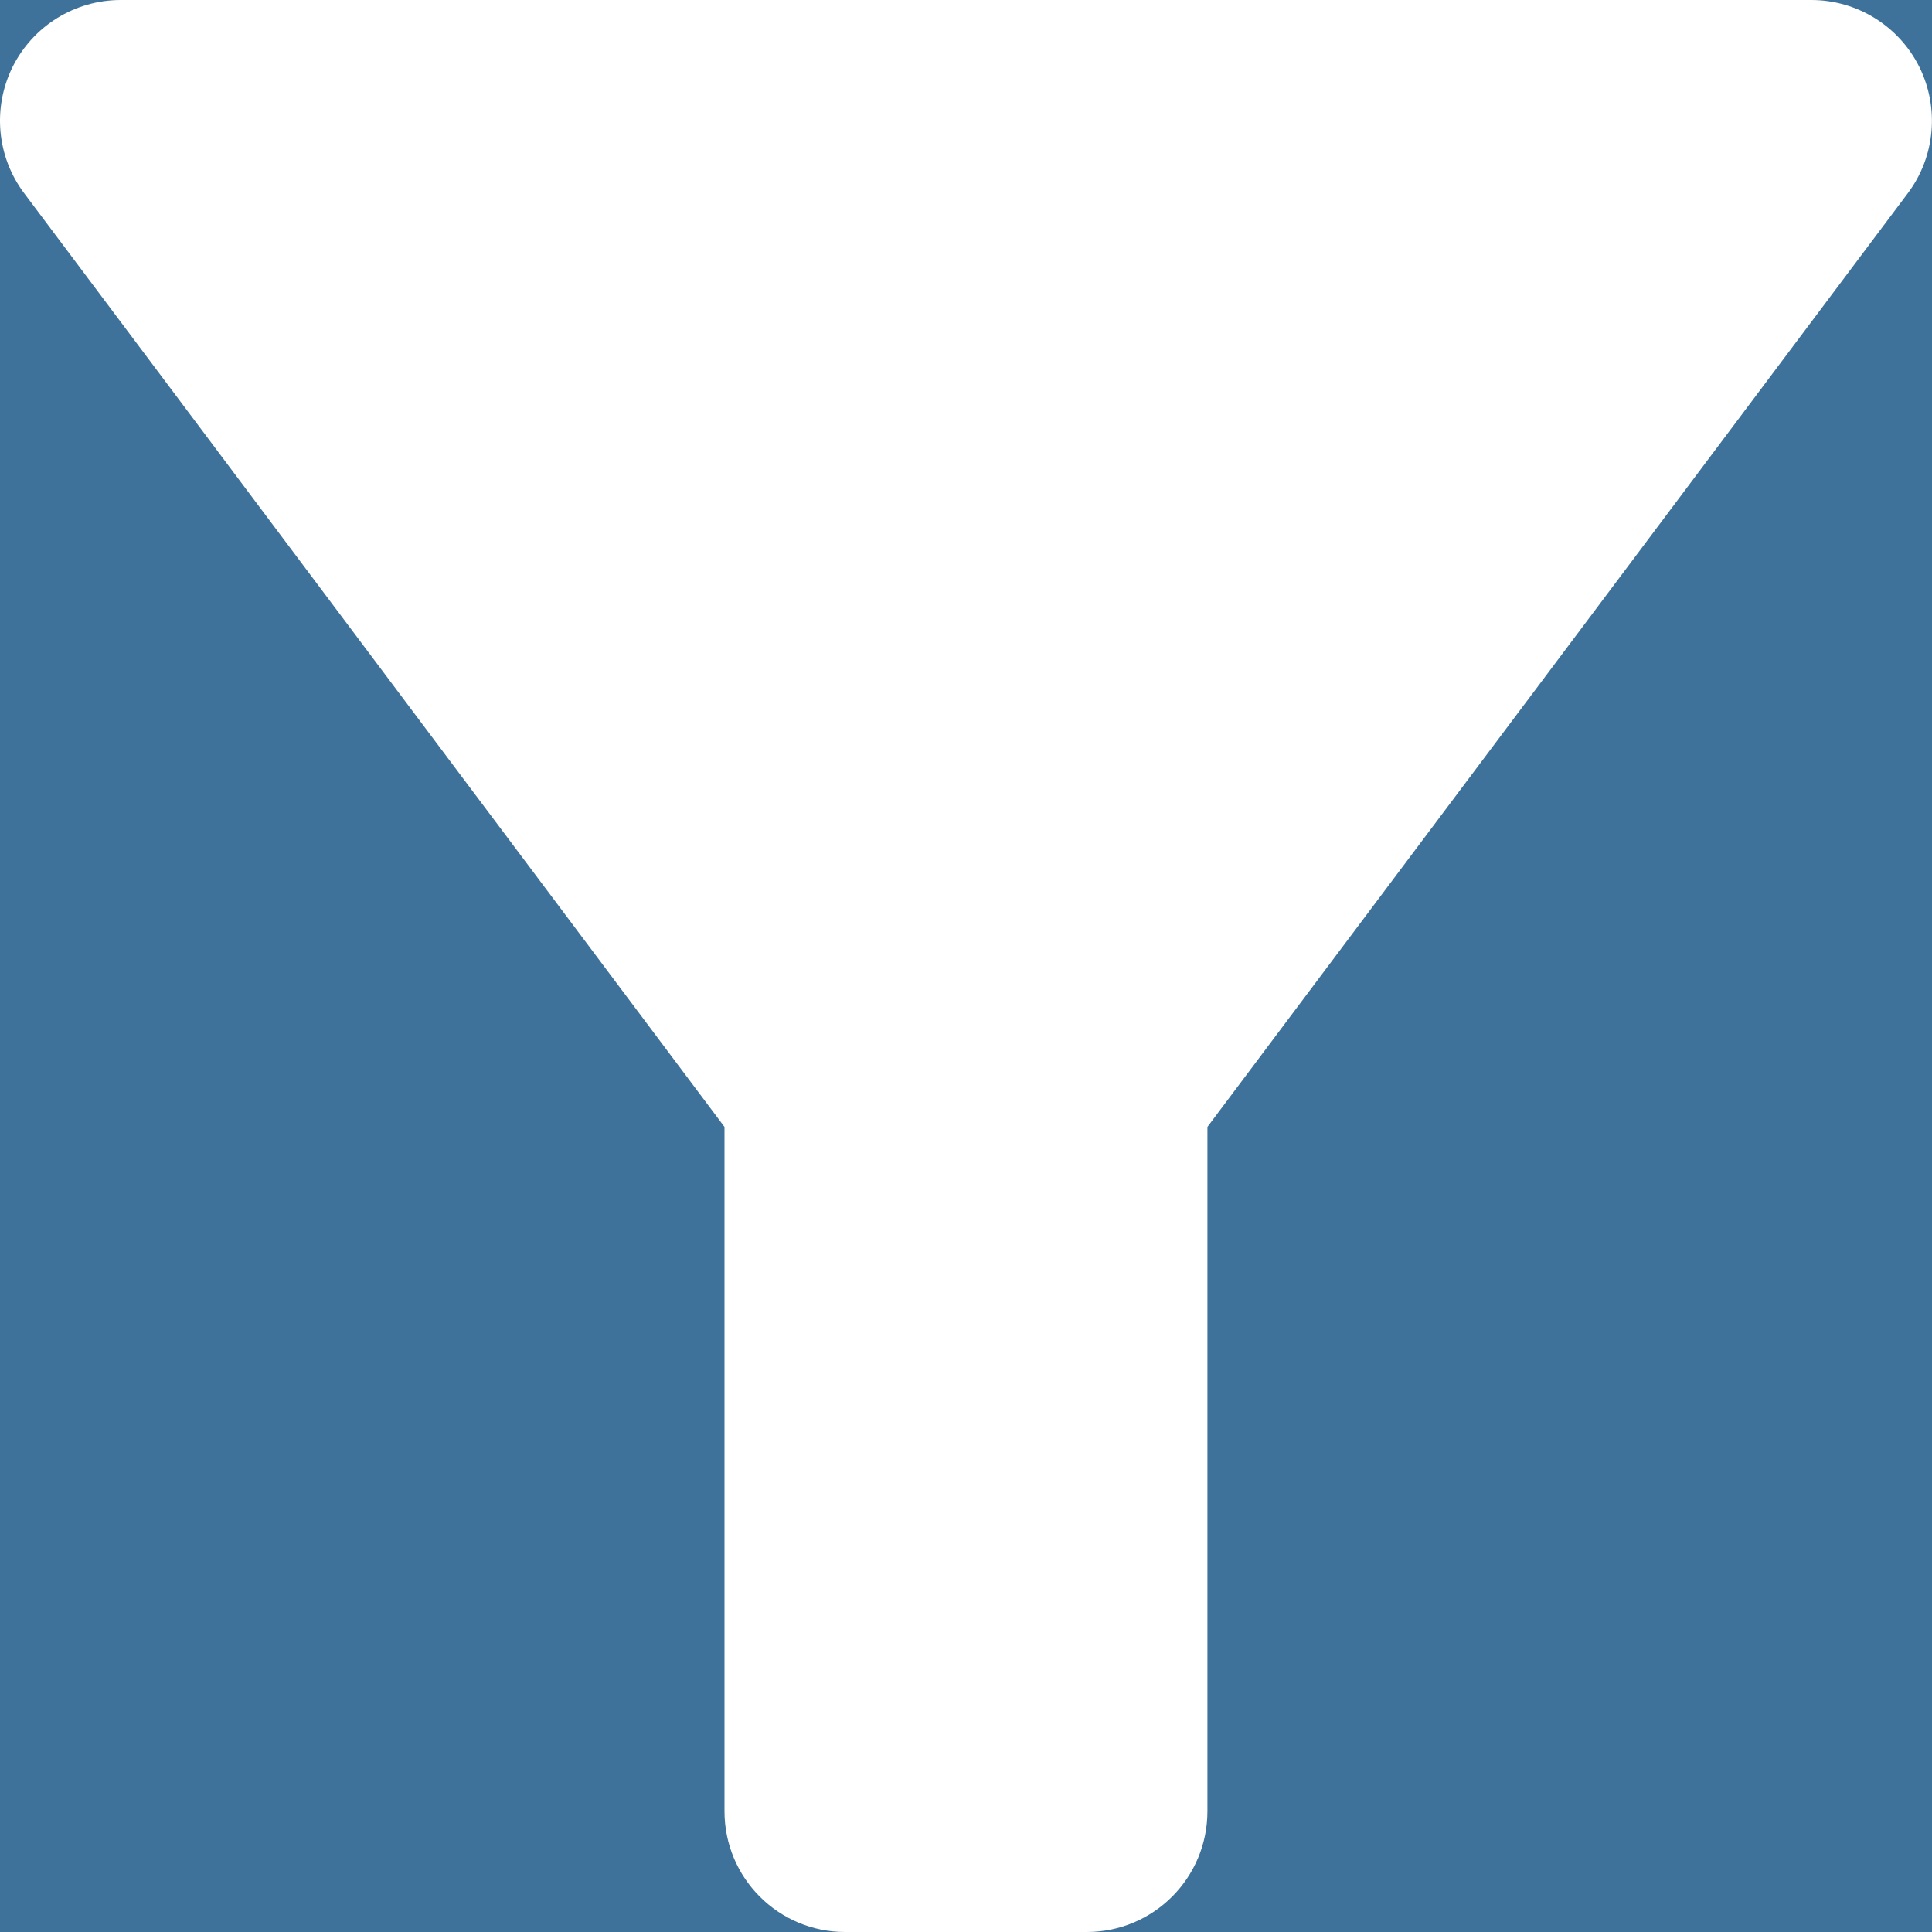 <svg width="24" height="24" viewBox="0 0 24 24" version="1.1" xmlns="http://www.w3.org/2000/svg" xmlns:xlink="http://www.w3.org/1999/xlink">
<title>Vector</title>
<g id="Canvas" transform="translate(-3596 1504)">
<rect x="3596" y="-1504" width="24" height="24" fill="#E5E5E5"/>
<clipPath id="clip-0" clip-rule="evenodd">
<path d="M 3356 -1517L 3715 -1517L 3715 -661L 3356 -661L 3356 -1517Z" fill="#FFFFFF"/>
</clipPath>
<g id="Contact List Mobile" clip-path="url(#clip-0)">
<path d="M 3356 -1517L 3715 -1517L 3715 -661L 3356 -661L 3356 -1517Z" fill="#E2E2E2"/>
<g id="Rectangle 8" filter="url(#filter0_d)">
<use xlink:href="#path0_fill" transform="translate(3356 -1517)" fill="#3F729B"/>
</g>
<g id="filter">
<g id="Group">
<g id="Vector">
<use xlink:href="#path1_fill" transform="translate(3596 -1504)" fill="#FFFFFF"/>
</g>
</g>
</g>
</g>
</g>
<defs>
<filter id="filter0_d" filterUnits="userSpaceOnUse" x="3356" y="-1517" width="359" height="58" color-interpolation-filters="sRGB">
<feFlood flood-opacity="0" result="BackgroundImageFix"/>
<feColorMatrix in="SourceAlpha" type="matrix" values="0 0 0 0 0 0 0 0 0 0 0 0 0 0 0 0 0 0 255 0"/>
<feOffset dx="0" dy="4"/>
<feGaussianBlur stdDeviation="2"/>
<feColorMatrix type="matrix" values="0 0 0 0 0 0 0 0 0 0 0 0 0 0 0 0 0 0 0.25 0"/>
<feBlend mode="normal" in2="BackgroundImageFix" result="effect1_dropShadow"/>
<feBlend mode="normal" in="SourceGraphic" in2="effect1_dropShadow" result="shape"/>
</filter>
<path id="path0_fill" d="M 0 0L 359 0L 359 50L 0 50L 0 0Z"/>
<path id="path1_fill" d="M 23.842 0.83C 23.587 0.321 23.068 0 22.5 0L 1.5 0C 0.931 0 0.412 0.321 0.157 0.83C -0.095 1.338 -0.041 1.946 0.3 2.4L 9 13.999L 9 22.5C 9 23.329 9.67 24 10.499 24L 13.499 24C 14.329 24 14.999 23.329 14.999 22.5L 14.999 13.999L 23.7 2.4C 24.04 1.946 24.094 1.338 23.842 0.83Z"/>
</defs>
</svg>

